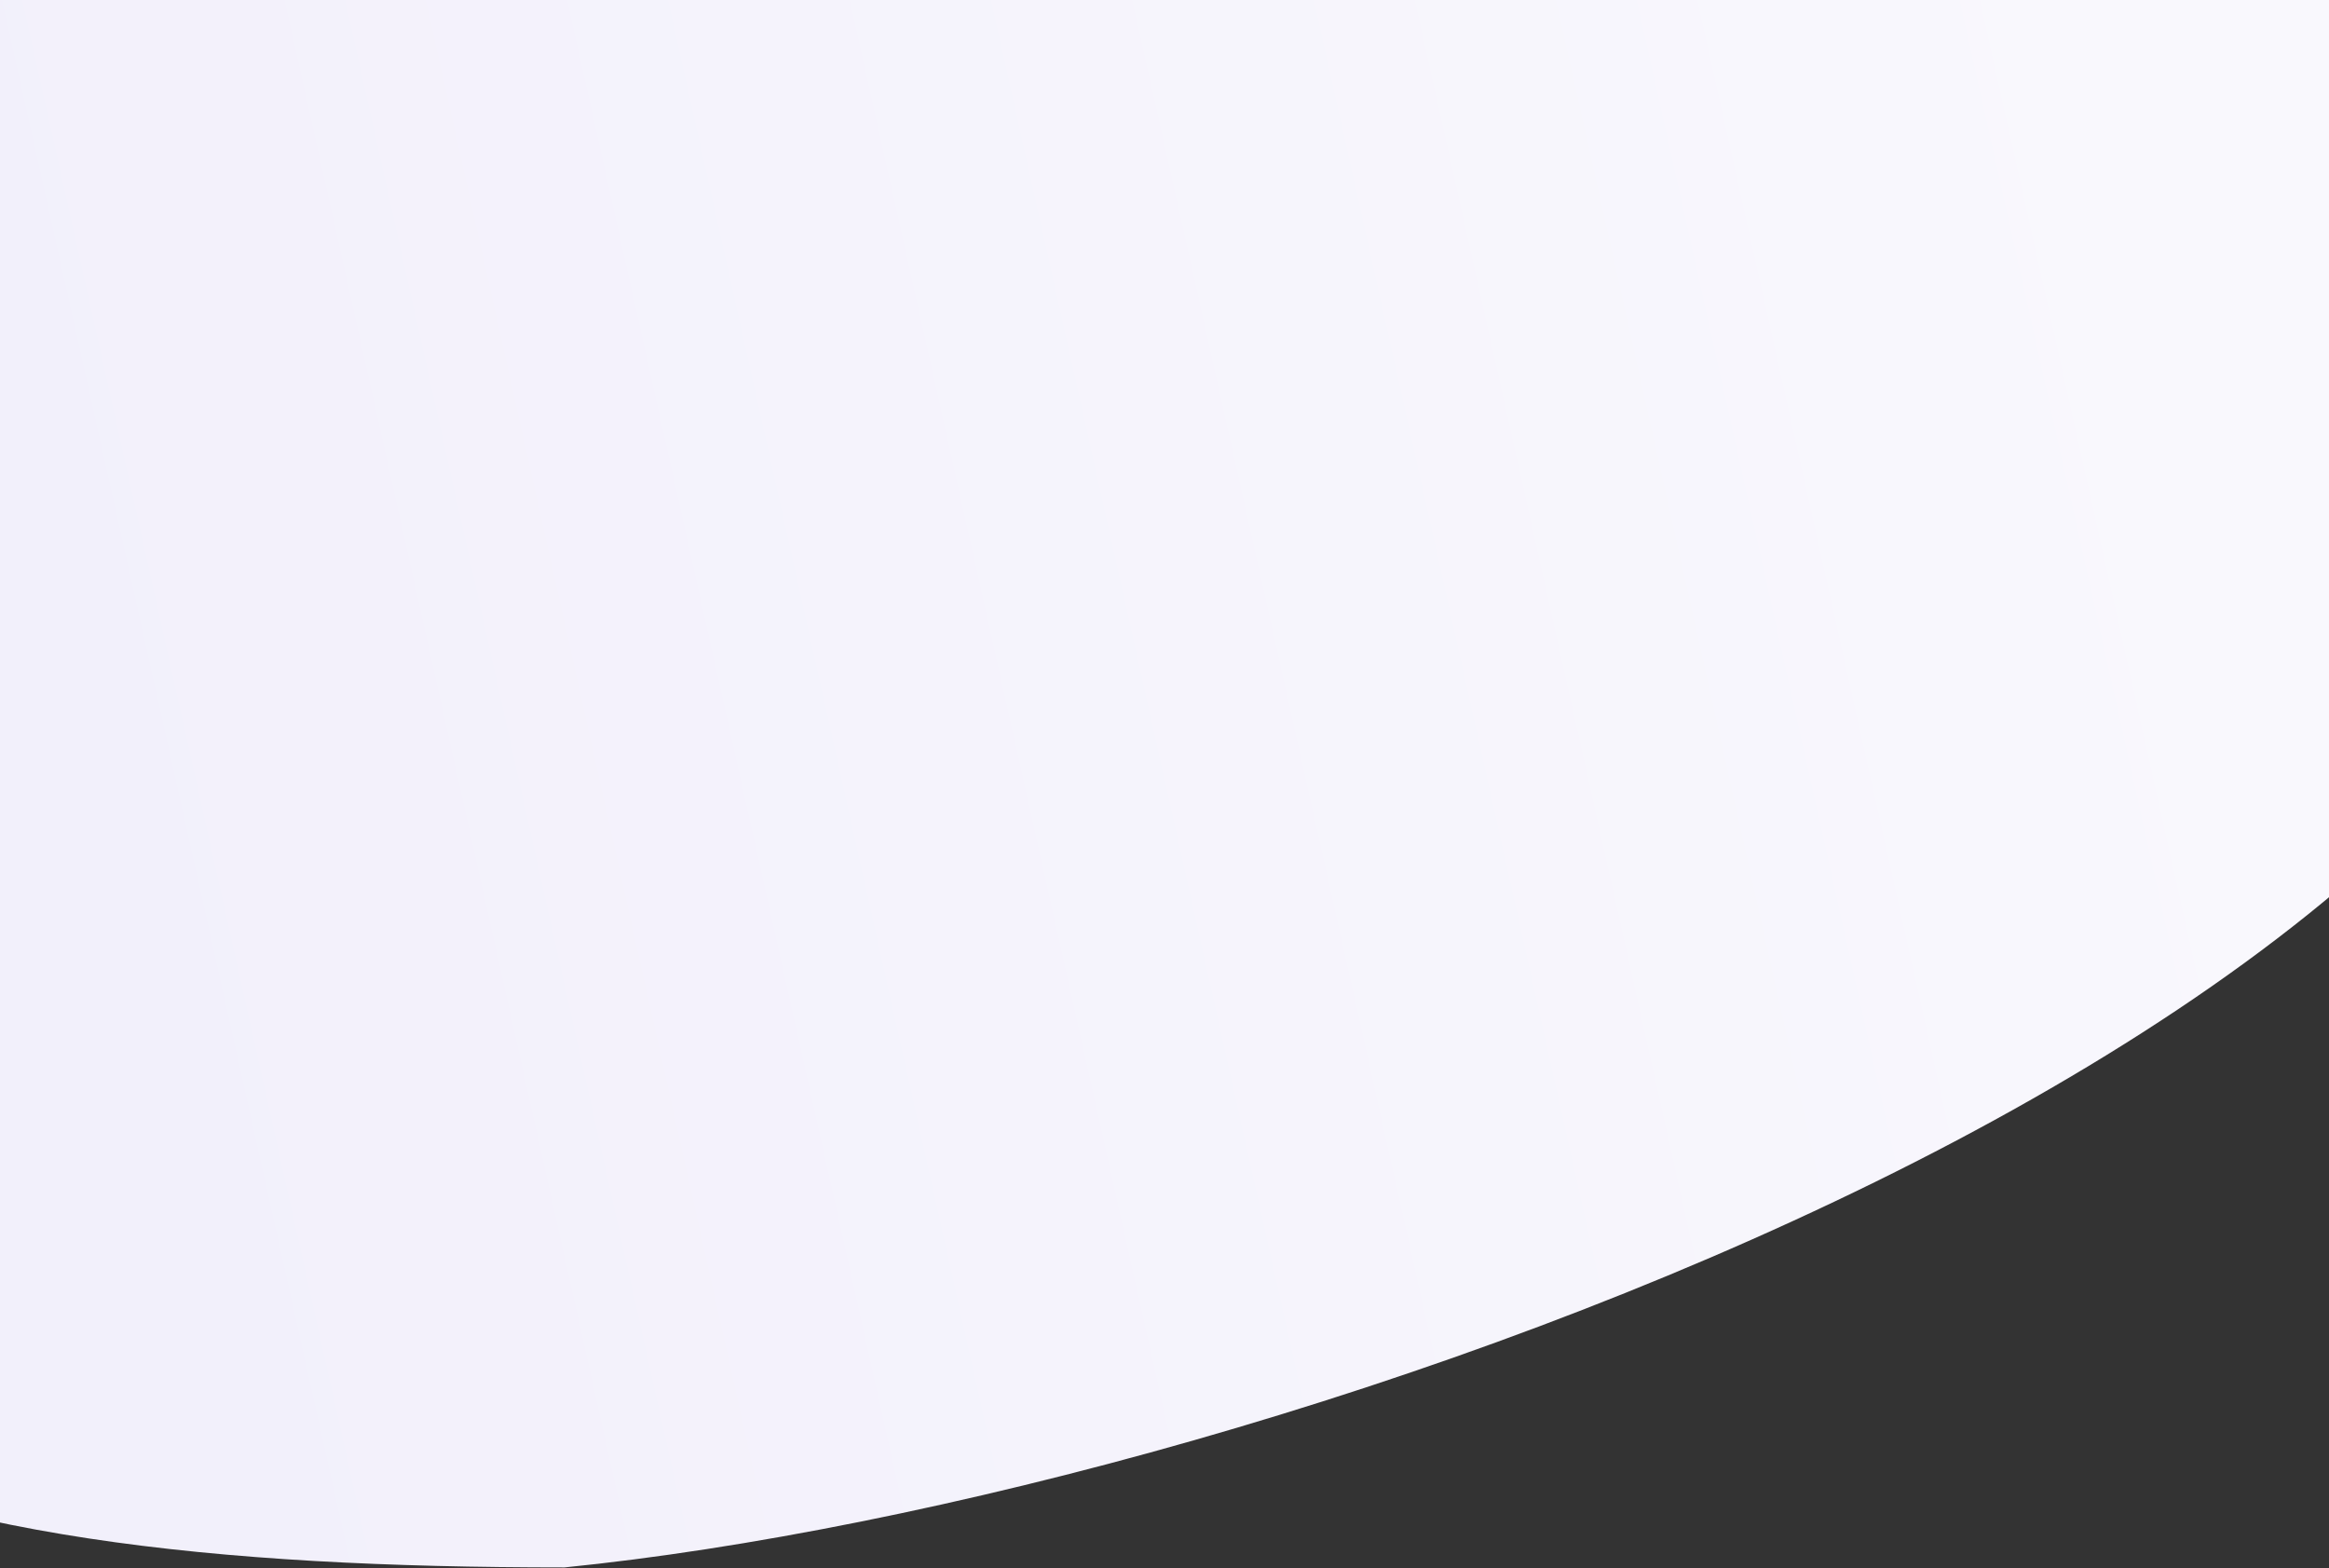 <svg xmlns="http://www.w3.org/2000/svg" width="1512" height="1018" viewBox="0 0 1512 1018" fill="none">
  <rect x="0" y="0" width="1512" height="1018" fill="#333333" stroke="none"/>
  <path d="M1718 229C1718 660.058 833.5 970.5 366.5 1017.5C-85.821 1017.5 -390.274 940.058 -390.274 509C-390.274 77.942 -23.595 -271.5 428.726 -271.5C881.048 -271.5 1718 -202.058 1718 229Z" fill="url(#paint0_linear_54_53001)"/>
  <defs>
    <linearGradient id="paint0_linear_54_53001" x1="34.5" y1="560.5" x2="1432.5" y2="249" gradientUnits="userSpaceOnUse">
      <stop stop-color="#F2F0FB"/>
      <stop offset="1" stop-color="#F9F8FD"/>
    </linearGradient>
  </defs>
</svg>